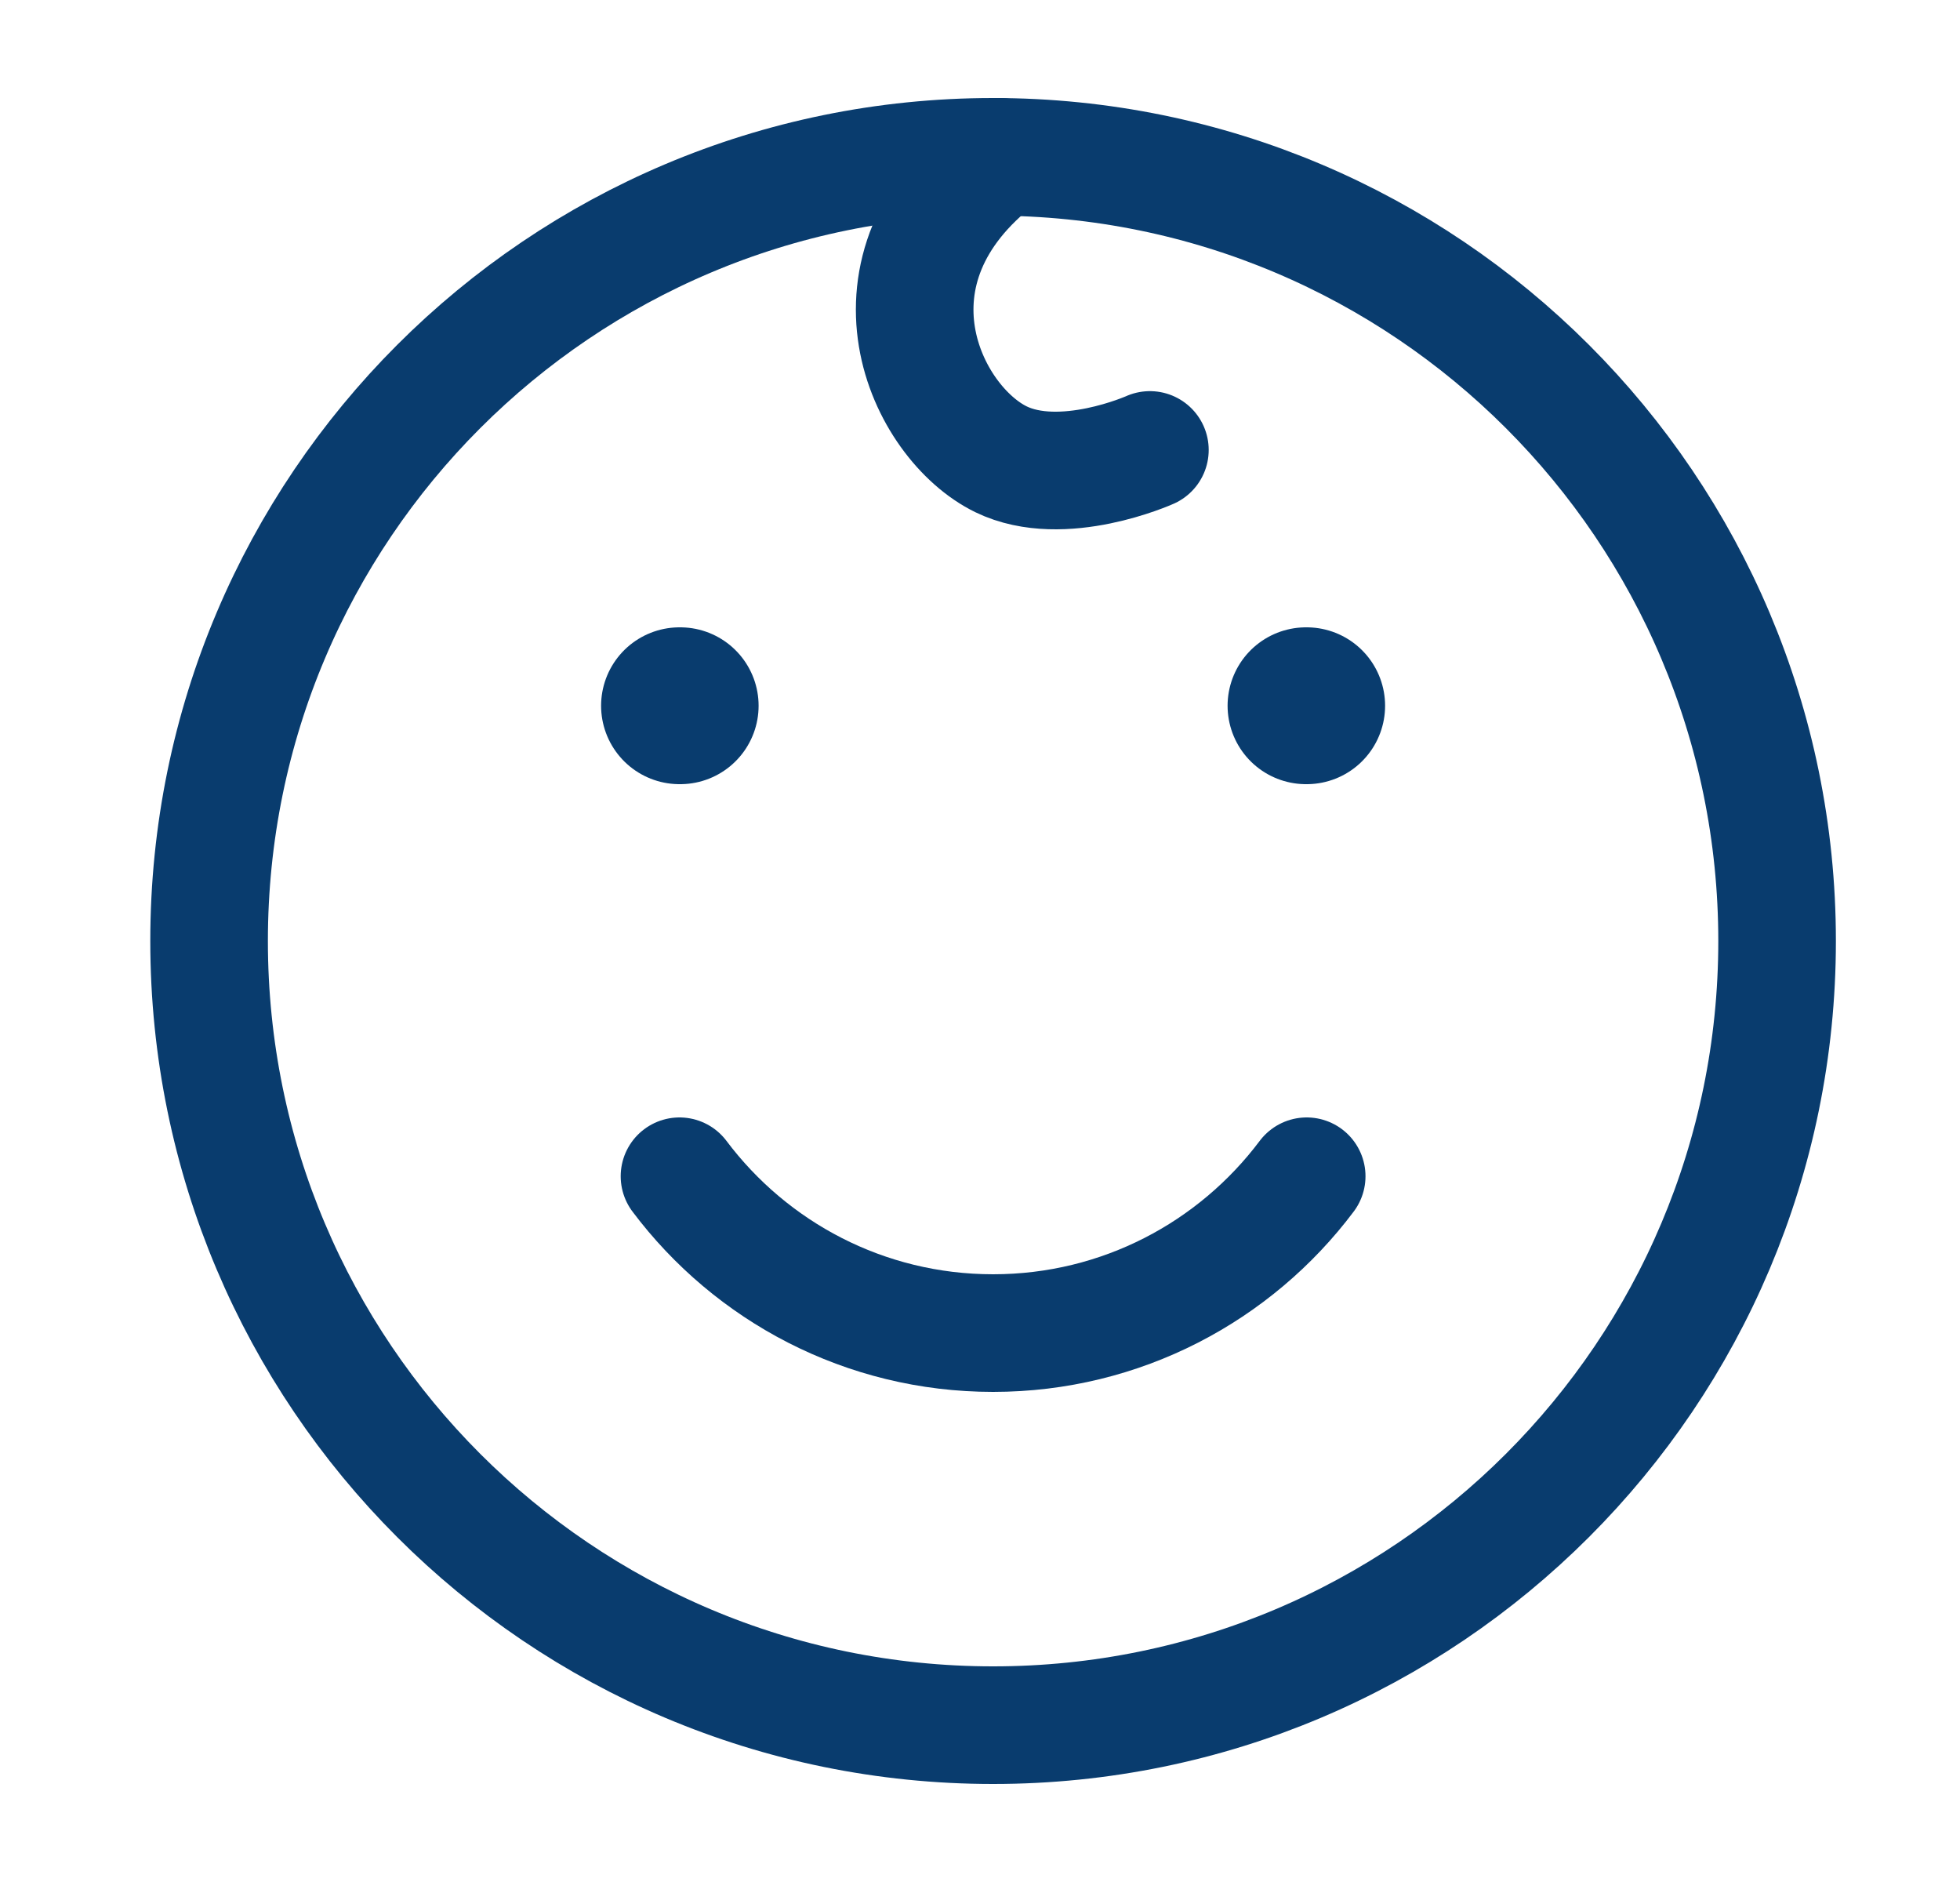 <svg width="25" height="24" viewBox="0 0 25 24" fill="none" xmlns="http://www.w3.org/2000/svg">
<path d="M12.667 22C18.189 22 22.667 17.523 22.667 12C22.667 6.477 18.189 2 12.667 2C7.144 2 2.667 6.477 2.667 12C2.667 17.523 7.144 22 12.667 22Z" stroke="#093C6E" stroke-width="1.5" stroke-linecap="round" stroke-linejoin="round"/>
<path d="M14.667 5.738C14.667 5.738 13.552 6.238 12.768 5.857C11.813 5.391 10.866 3.446 12.758 2" stroke="#093C6E" stroke-width="1.5" stroke-linecap="round" stroke-linejoin="round"/>
<path d="M8.676 9H8.667M16.667 9H16.658" stroke="#093C6E" stroke-width="2" stroke-linecap="round" stroke-linejoin="round"/>
<path d="M8.667 15C9.579 16.214 11.031 17 12.667 17C14.302 17 15.755 16.214 16.667 15" stroke="#093C6E" stroke-width="1.5" stroke-linecap="round" stroke-linejoin="round"/>
</svg>
